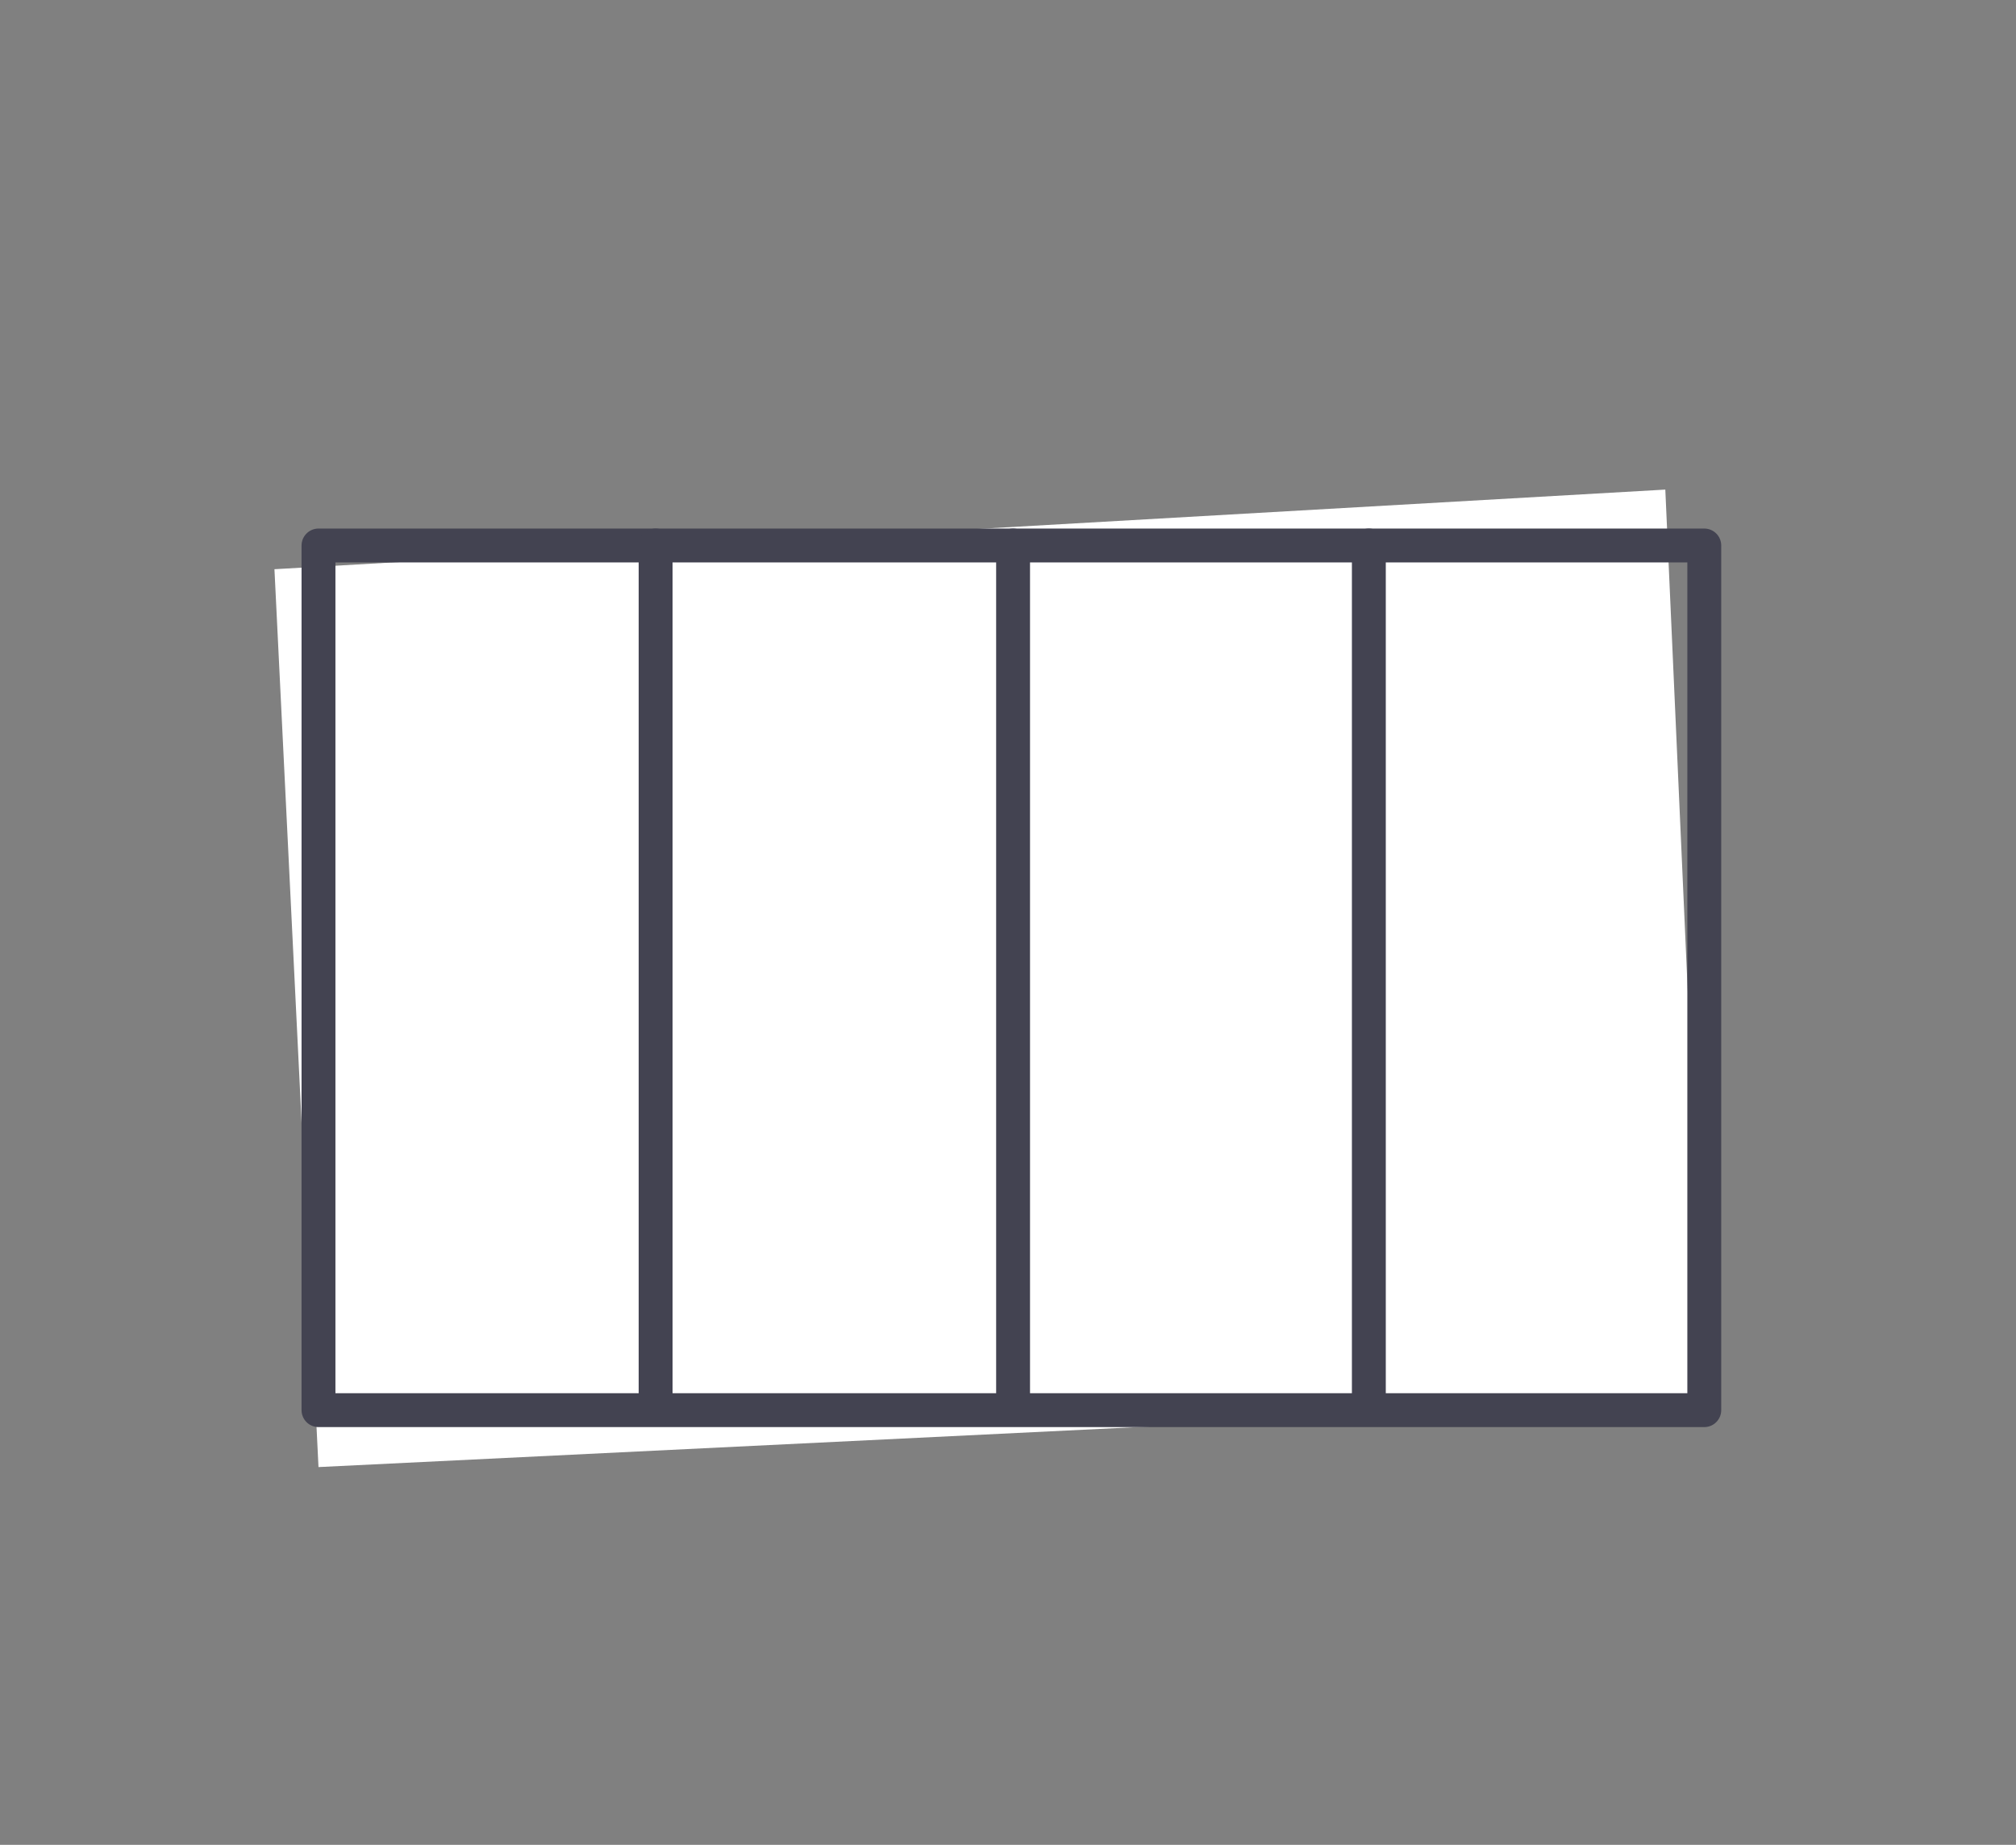 <svg xmlns="http://www.w3.org/2000/svg" viewBox="0 0 119 108.9"><rect x="0" y="0" width="119" height="108.9" fill="#808080" stroke="none"/><defs><style>.cls-1{fill:#fff;fill-rule:evenodd;}.cls-2,.cls-3{fill:none;}.cls-2{stroke:#434351;stroke-linecap:round;stroke-linejoin:round;stroke-width:2px;}</style></defs><title>icon-grid</title><g id="Layer_2" data-name="Layer 2"><g id="grid"><polygon class="cls-1" points="16.2 33.6 98.3 28.9 100.7 82.6 18.8 86.6 16.2 33.6"/><rect class="cls-2" x="18.8" y="32.2" width="81.8" height="51.04"/><line class="cls-2" x1="59.8" y1="32.2" x2="59.8" y2="83.2"/><line class="cls-2" x1="38.7" y1="32.2" x2="38.7" y2="83.2"/><line class="cls-2" x1="80.8" y1="32.2" x2="80.8" y2="83.2"/><rect class="cls-3" width="119" height="108.92"/></g></g></svg>
